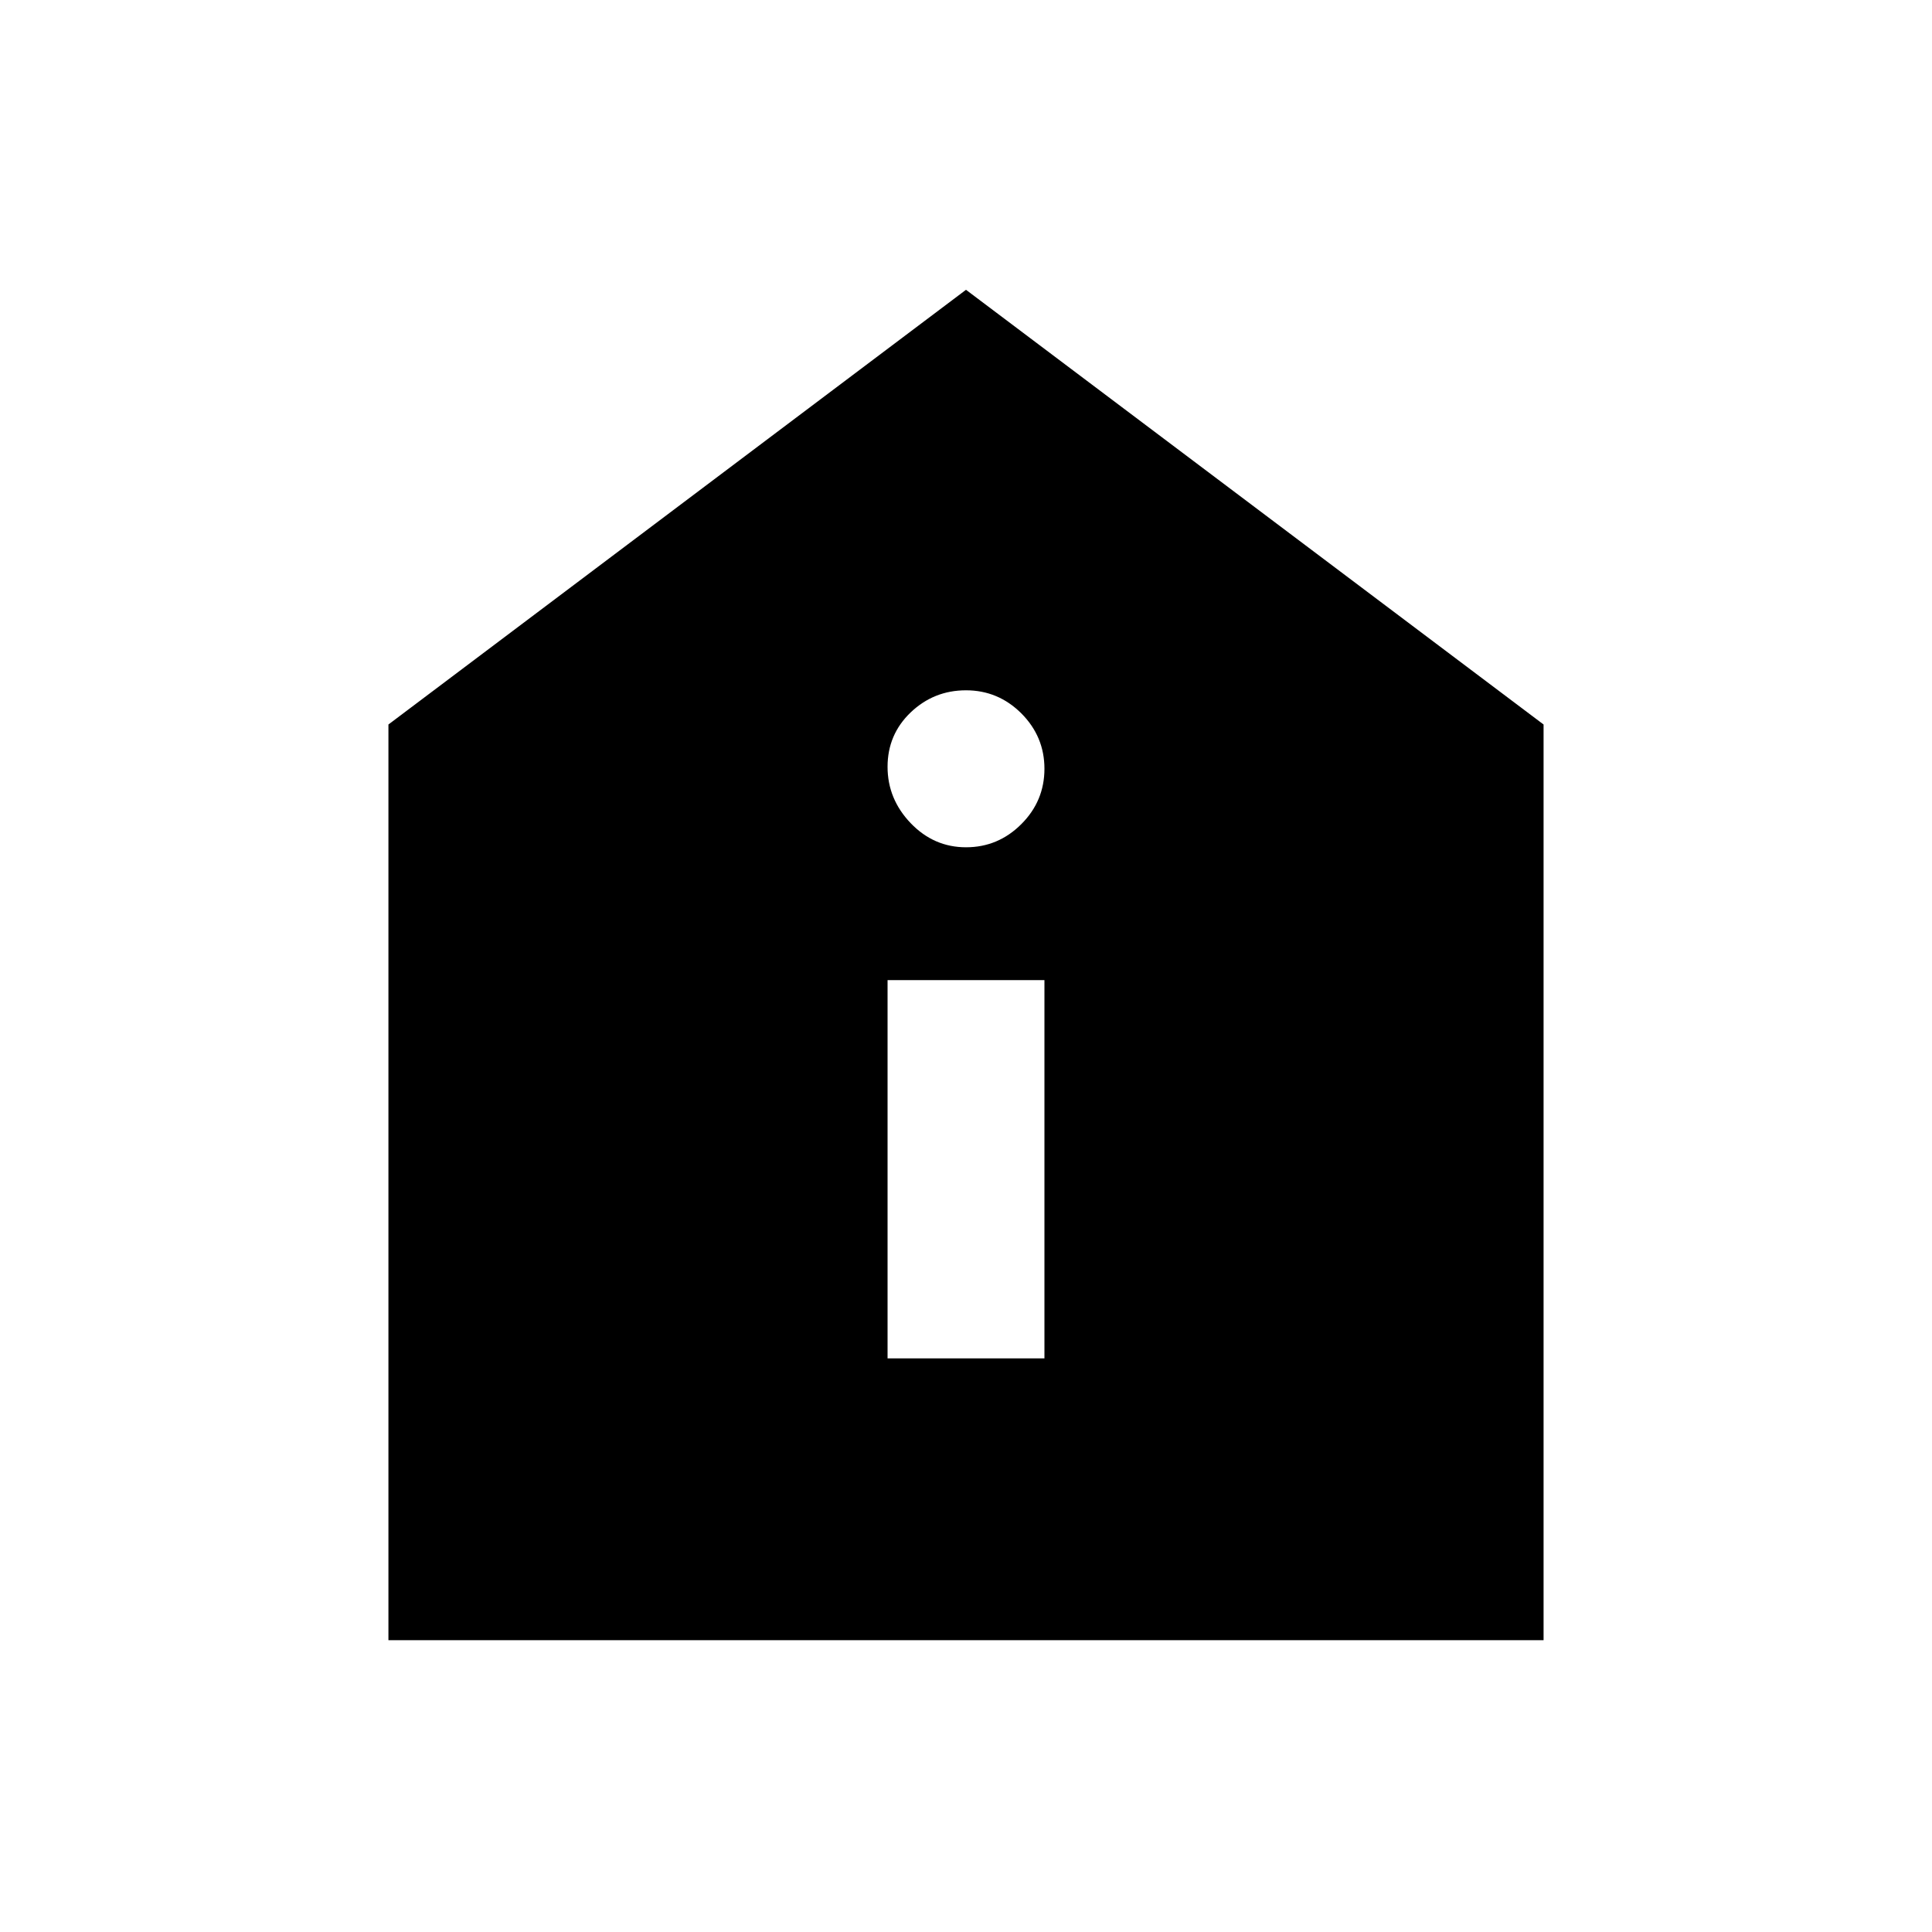 <svg xmlns="http://www.w3.org/2000/svg" height="20" width="20"><path d="M9.188 14.062h1.624v-3.916H9.188ZM10 8.771q.333 0 .573-.24.239-.239.239-.573 0-.333-.239-.573-.24-.239-.573-.239-.333 0-.573.229-.239.229-.239.563 0 .333.239.583.24.25.573.25Zm-5.979 8.208V7.5L10 3l5.979 4.5v9.479Z"/></svg>